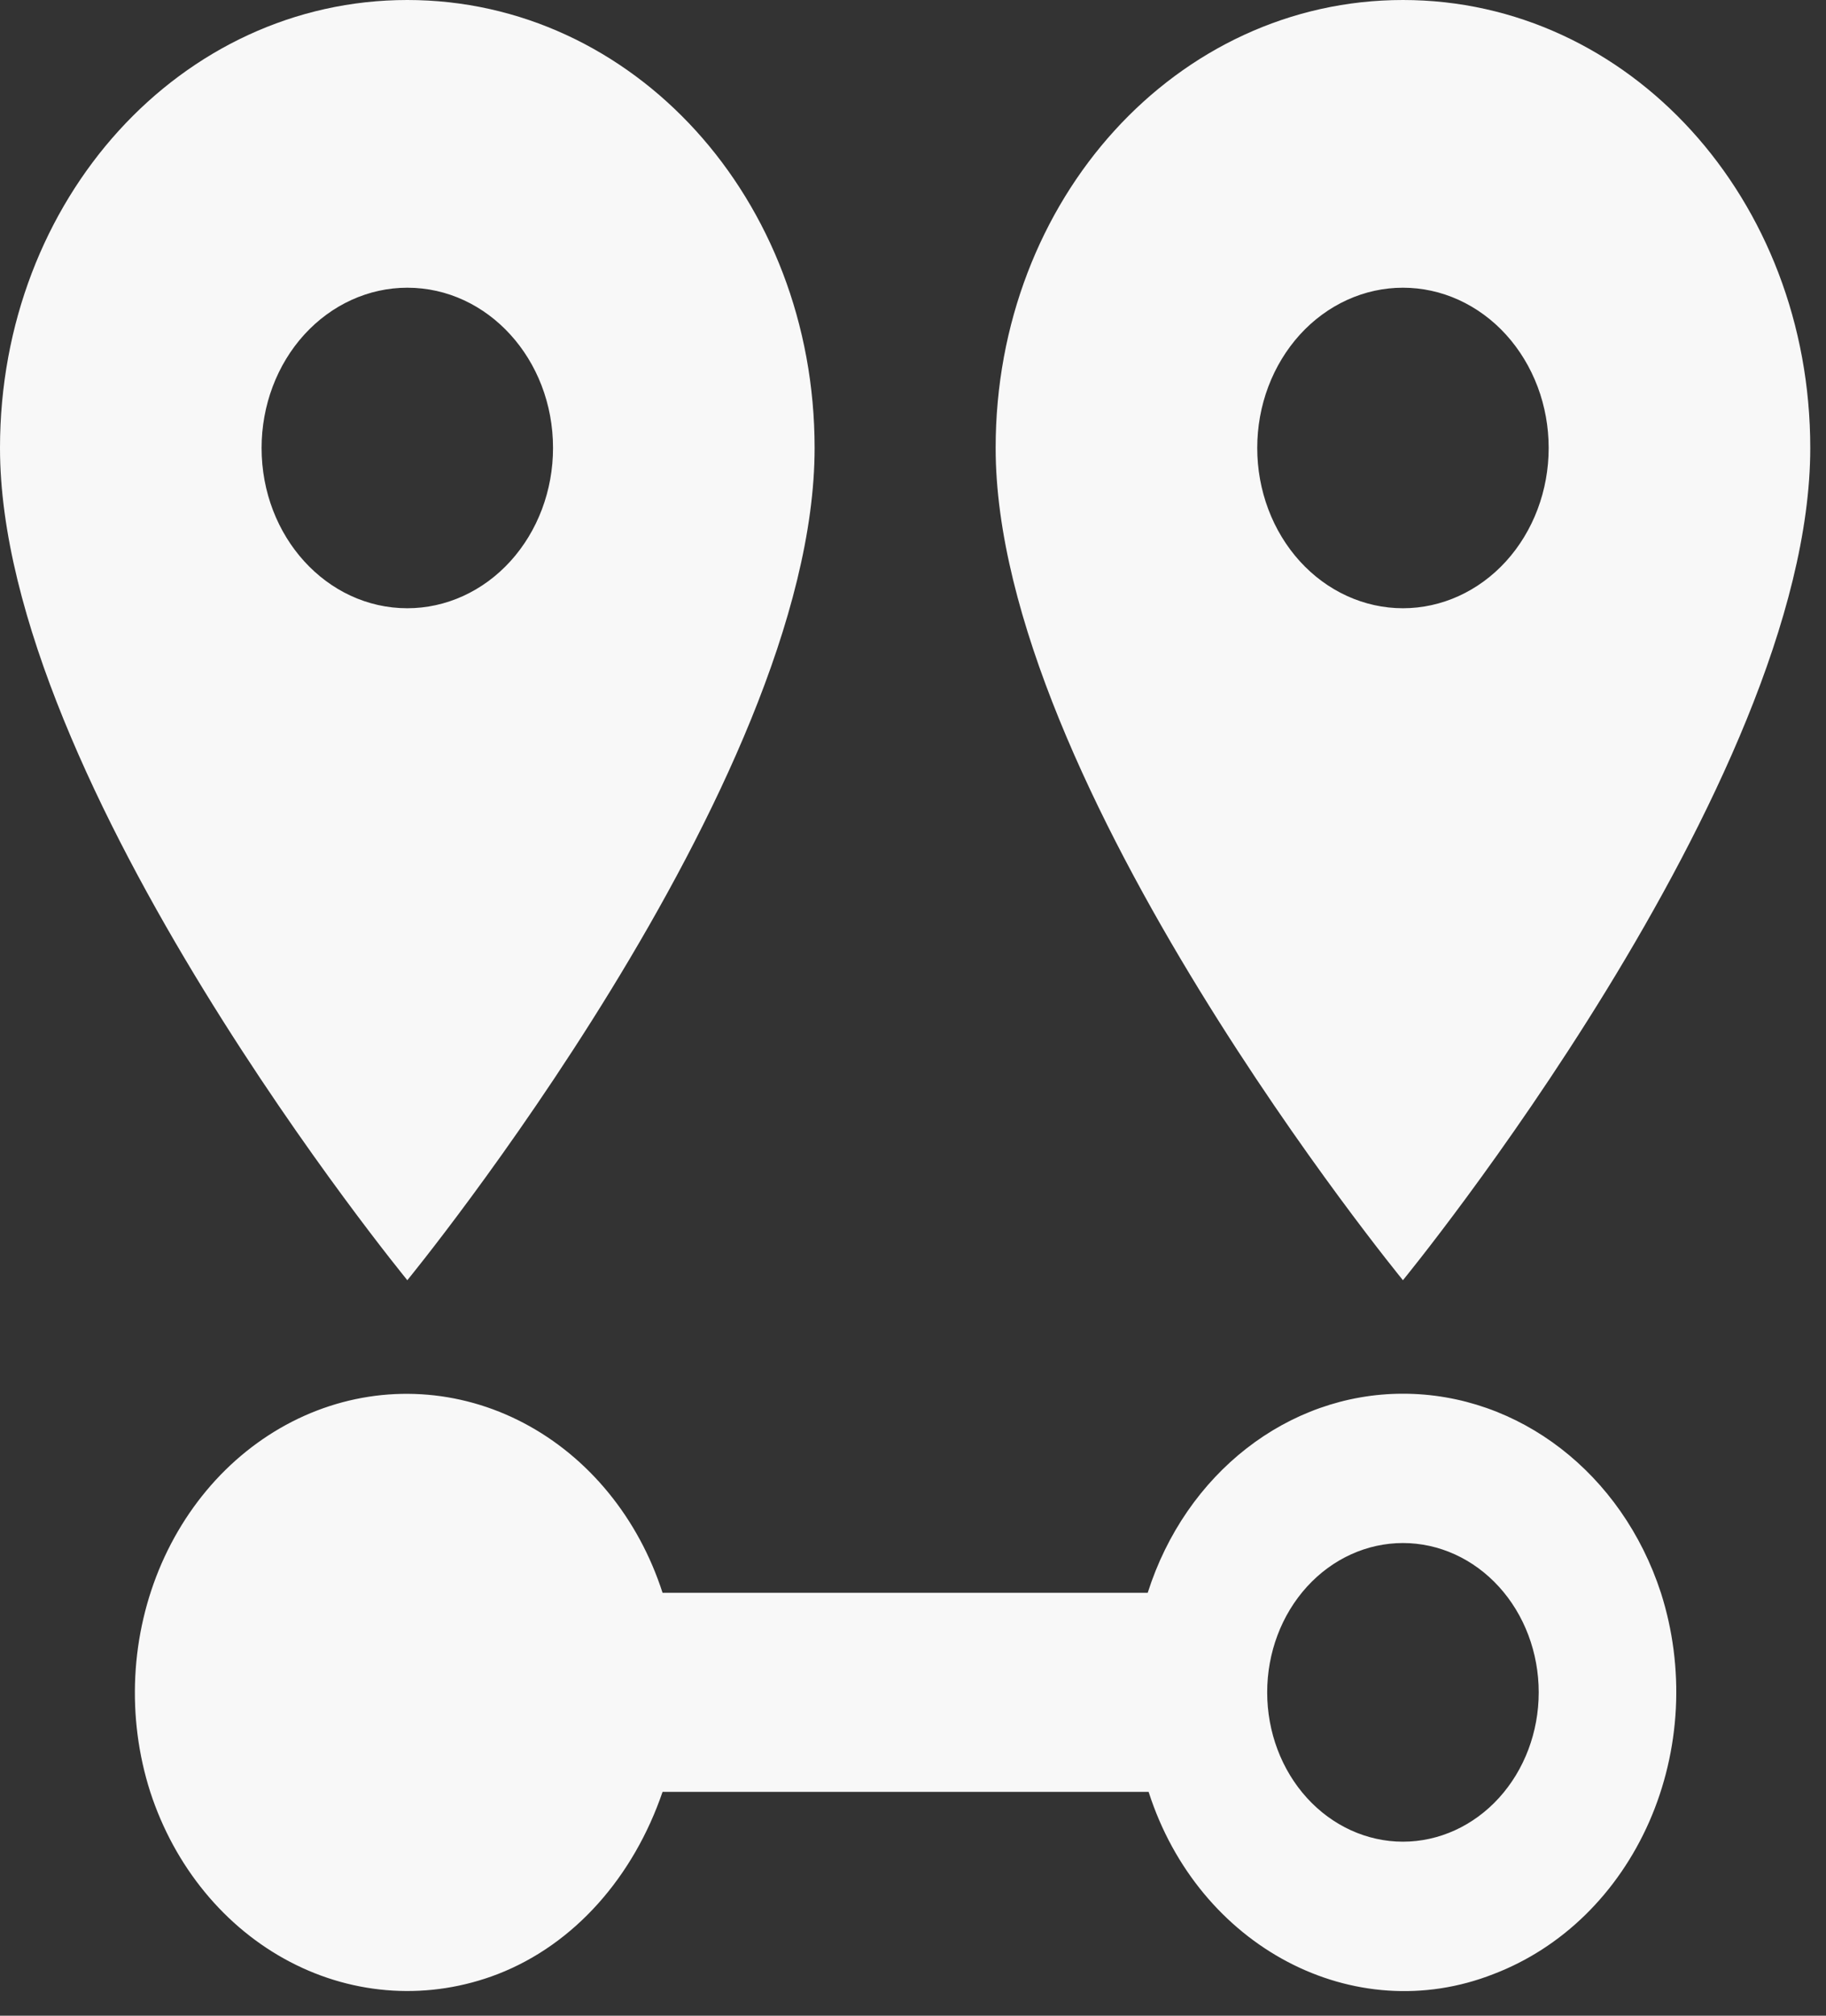 <svg width="58" height="64" viewBox="0 0 58 64" fill="none" xmlns="http://www.w3.org/2000/svg">
<rect x="0" y="0" width="58" height="64" fill="#333333" stroke="none"/>
<path d="M12.938 19.312C10.379 19.312 8.309 17.036 8.309 14.223C8.309 12.874 8.796 11.579 9.664 10.625C10.533 9.671 11.71 9.135 12.938 9.135C15.496 9.135 17.566 11.41 17.566 14.223C17.566 15.573 17.079 16.867 16.21 17.822C15.342 18.776 14.165 19.312 12.938 19.312ZM12.938 0C5.75 0 0 6.321 0 14.223C0 24.875 12.938 40.647 12.938 40.647C12.938 40.647 25.875 24.875 25.875 14.223C25.875 6.321 20.125 0 12.938 0ZM44.562 19.312C43.335 19.312 42.157 18.776 41.289 17.822C40.421 16.867 39.934 15.573 39.934 14.223C39.934 13.555 40.053 12.893 40.286 12.276C40.519 11.659 40.86 11.098 41.289 10.625C41.719 10.152 42.23 9.778 42.791 9.522C43.353 9.266 43.955 9.135 44.562 9.135C45.17 9.135 45.772 9.266 46.334 9.522C46.895 9.778 47.406 10.152 47.836 10.625C48.265 11.098 48.606 11.659 48.839 12.276C49.072 12.893 49.191 13.555 49.191 14.223C49.191 15.573 48.704 16.867 47.836 17.822C46.968 18.776 45.79 19.312 44.562 19.312ZM44.562 0C37.375 0 31.625 6.321 31.625 14.223C31.625 24.875 44.562 40.647 44.562 40.647C44.562 40.647 57.5 24.875 57.5 14.223C57.5 6.321 51.75 0 44.562 0ZM44.562 44.251C40.911 44.251 37.663 46.779 36.455 50.572H21.045C20.283 48.206 18.7 46.269 16.641 45.185C14.582 44.101 12.217 43.958 10.062 44.788C8.992 45.2 8.006 45.841 7.16 46.672C6.315 47.504 5.627 48.511 5.135 49.635C4.644 50.76 4.359 51.979 4.297 53.225C4.235 54.47 4.396 55.717 4.772 56.893C5.545 59.265 7.139 61.205 9.208 62.288C11.276 63.372 13.65 63.512 15.812 62.678C18.256 61.729 20.125 59.58 21.045 56.893H36.484C38.065 61.824 43.01 64.416 47.438 62.678C48.511 62.269 49.502 61.632 50.351 60.802C51.2 59.971 51.891 58.965 52.386 57.84C52.88 56.715 53.167 55.494 53.231 54.247C53.294 52.999 53.133 51.751 52.756 50.572C51.52 46.779 48.242 44.251 44.562 44.251ZM44.562 58.474C43.419 58.474 42.322 57.974 41.513 57.085C40.704 56.196 40.25 54.99 40.25 53.733C40.25 52.475 40.704 51.269 41.513 50.38C42.322 49.491 43.419 48.992 44.562 48.992C45.706 48.992 46.803 49.491 47.612 50.38C48.421 51.269 48.875 52.475 48.875 53.733C48.875 54.99 48.421 56.196 47.612 57.085C46.803 57.974 45.706 58.474 44.562 58.474Z" fill="#F8F8F8"/>
</svg>
